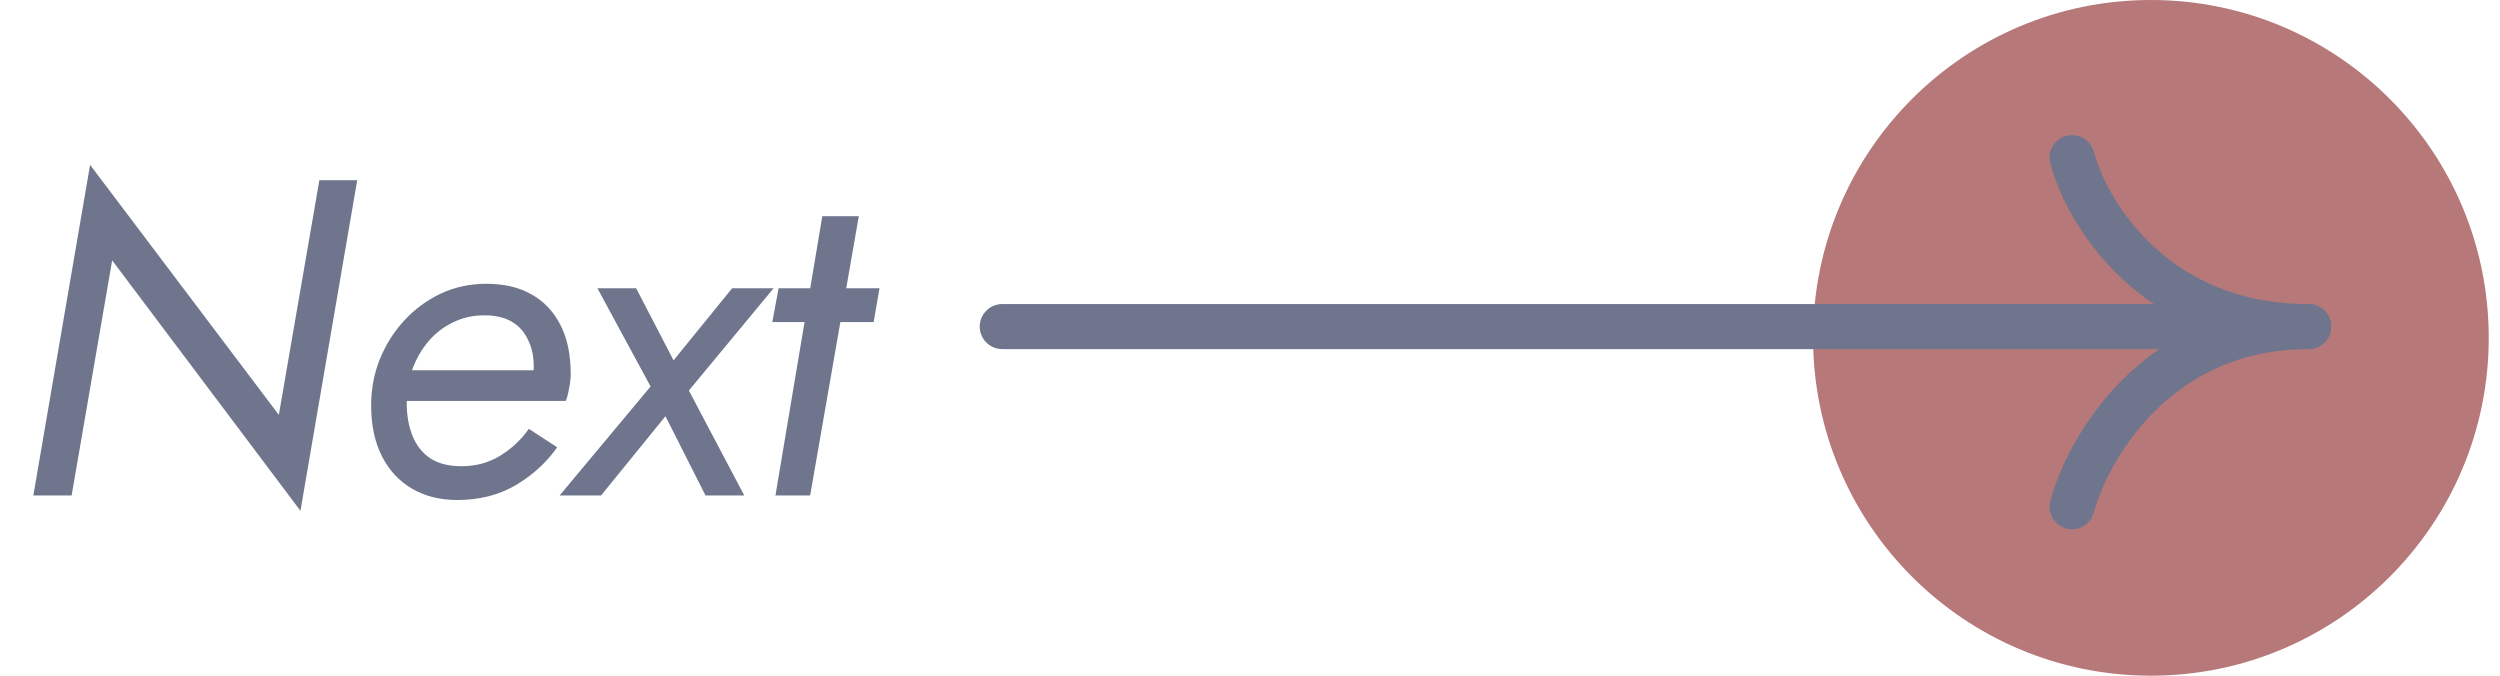 <svg width="111" height="30" viewBox="0 0 111 30" fill="none" xmlns="http://www.w3.org/2000/svg">
<circle cx="15" cy="15" r="15" transform="matrix(-1 0 0 1 110.5 0)" fill="#B67879"/>
<path d="M101 14.5H44.5" stroke="#6E758D" stroke-width="2" stroke-linecap="round"/>
<path d="M92 7C92.667 9.5 95.7 14.5 102.5 14.5" stroke="#6E758D" stroke-width="2" stroke-linecap="round"/>
<path d="M92 22.5C92.667 20 95.7 14.5 102.5 14.5" stroke="#6E758D" stroke-width="2" stroke-linecap="round"/>
<path d="M14.18 8H15.86L13.34 22.68L4.98 11.56L3.18 22H1.48L4 7.32L12.38 18.42L14.18 8ZM20.299 22.2C19.539 22.2 18.872 22.033 18.299 21.7C17.726 21.367 17.279 20.887 16.959 20.26C16.639 19.633 16.479 18.88 16.479 18C16.479 17.28 16.606 16.6 16.859 15.96C17.126 15.307 17.486 14.733 17.939 14.24C18.406 13.733 18.946 13.333 19.559 13.04C20.186 12.747 20.866 12.6 21.599 12.6C22.372 12.6 23.032 12.753 23.579 13.06C24.139 13.367 24.572 13.82 24.879 14.42C25.186 15.007 25.339 15.74 25.339 16.62C25.339 16.82 25.312 17.04 25.259 17.28C25.219 17.52 25.172 17.693 25.119 17.8H17.459V16.44H24.059L23.439 17.36C23.506 17.2 23.566 17.033 23.619 16.86C23.672 16.673 23.699 16.487 23.699 16.3C23.699 15.82 23.612 15.413 23.439 15.08C23.279 14.733 23.039 14.467 22.719 14.28C22.399 14.093 21.992 14 21.499 14C20.992 14 20.526 14.107 20.099 14.32C19.686 14.52 19.326 14.8 19.019 15.16C18.712 15.52 18.472 15.94 18.299 16.42C18.139 16.887 18.059 17.38 18.059 17.9C18.059 18.447 18.146 18.933 18.319 19.36C18.492 19.787 18.759 20.12 19.119 20.36C19.479 20.587 19.939 20.7 20.499 20.7C21.126 20.7 21.692 20.547 22.199 20.24C22.719 19.92 23.146 19.52 23.479 19.04L24.739 19.86C24.259 20.54 23.646 21.1 22.899 21.54C22.152 21.98 21.286 22.2 20.299 22.2ZM32.506 12.8H34.346L30.586 17.34L33.046 22H31.326L29.546 18.48L26.686 22H24.846L28.886 17.16L26.526 12.8H28.246L29.906 16L32.506 12.8ZM34.57 12.8H39.05L38.79 14.3H34.29L34.57 12.8ZM36.51 9.6H38.13L35.97 22H34.43L36.51 9.6Z" fill="#6E758D"/>
</svg>
